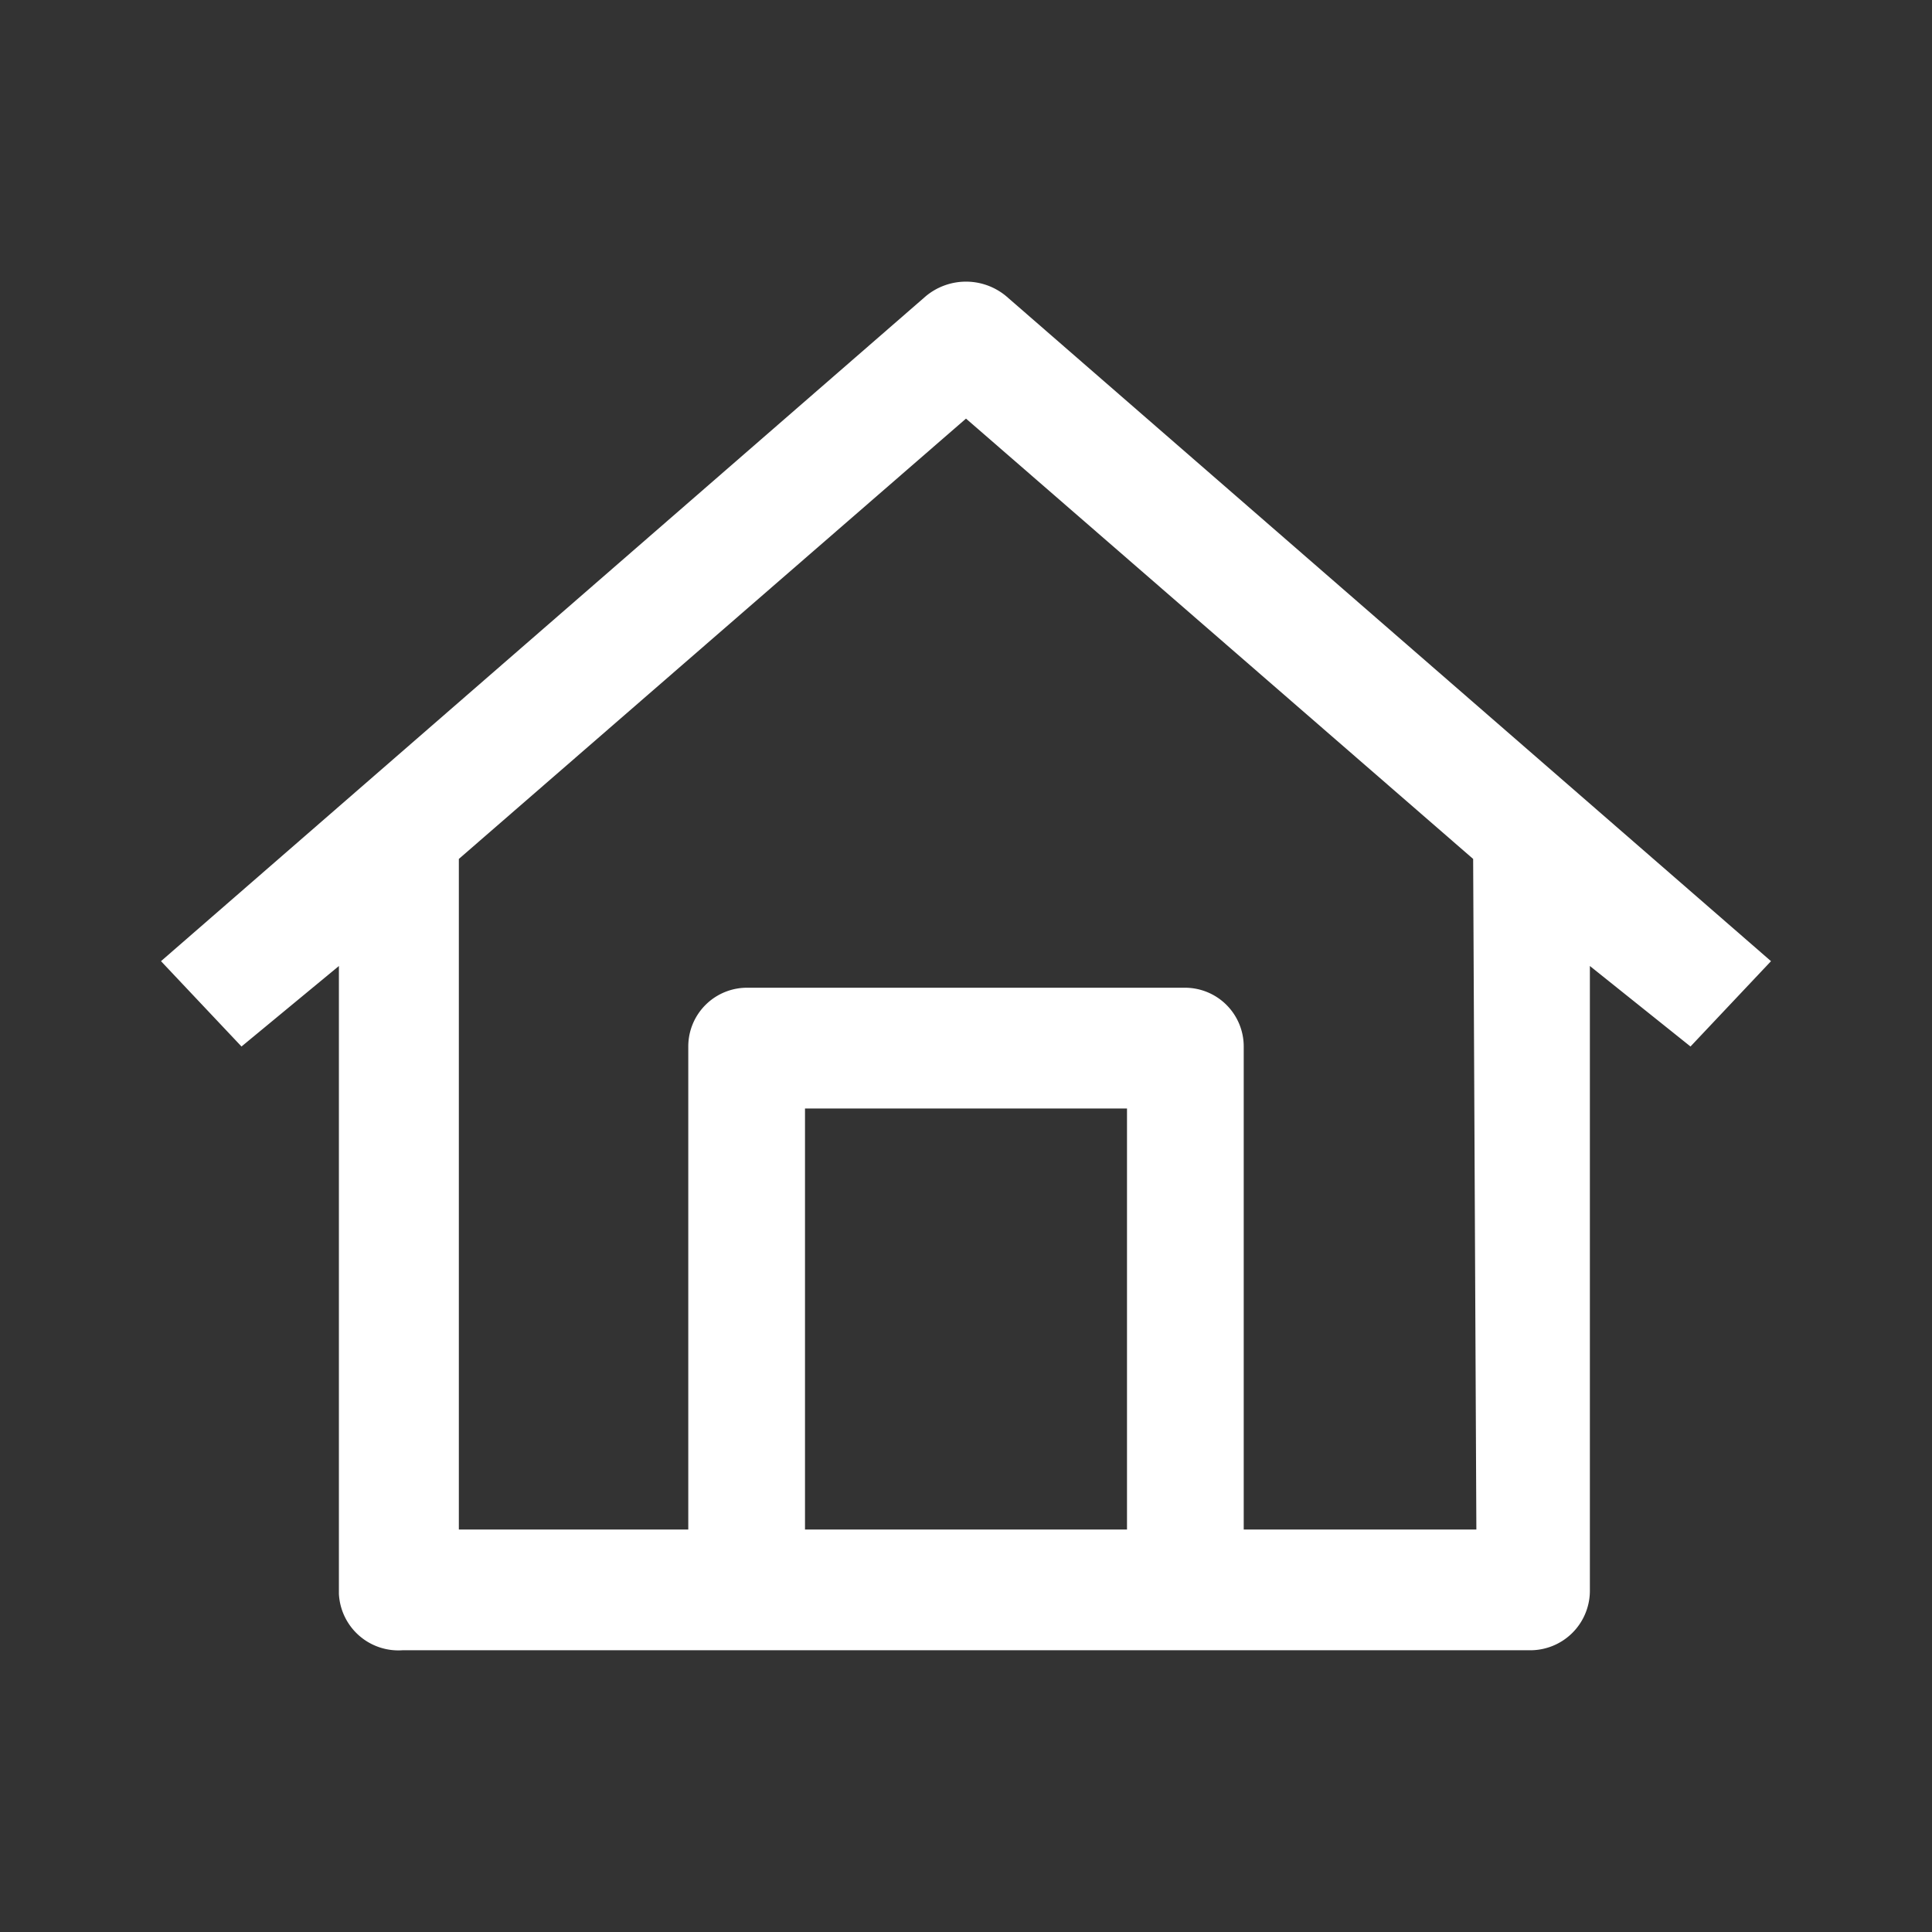 <svg height="24" viewBox="0 0 24 24" width="24" xmlns="http://www.w3.org/2000/svg" class="ng-tns-c18-15"><rect x="0" y="0" width="24" height="24" fill="#333333" stroke="none"/><path class="ng-tns-c18-15" d="M22,11.94,12.5,3.68a.78.78,0,0,0-1,0L2,11.94,3,13,4.21,12v7.8A.74.74,0,0,0,5,20.5H19a.74.74,0,0,0,.75-.73V12L21,13ZM14,19H10V13.77H14Zm4.34,0H15.45V13a.73.73,0,0,0-.74-.73H9.29a.73.73,0,0,0-.74.73v6H5.7V10.67L12,5.2l6.3,5.47Z" style="fill:#ffffff"></path></svg>